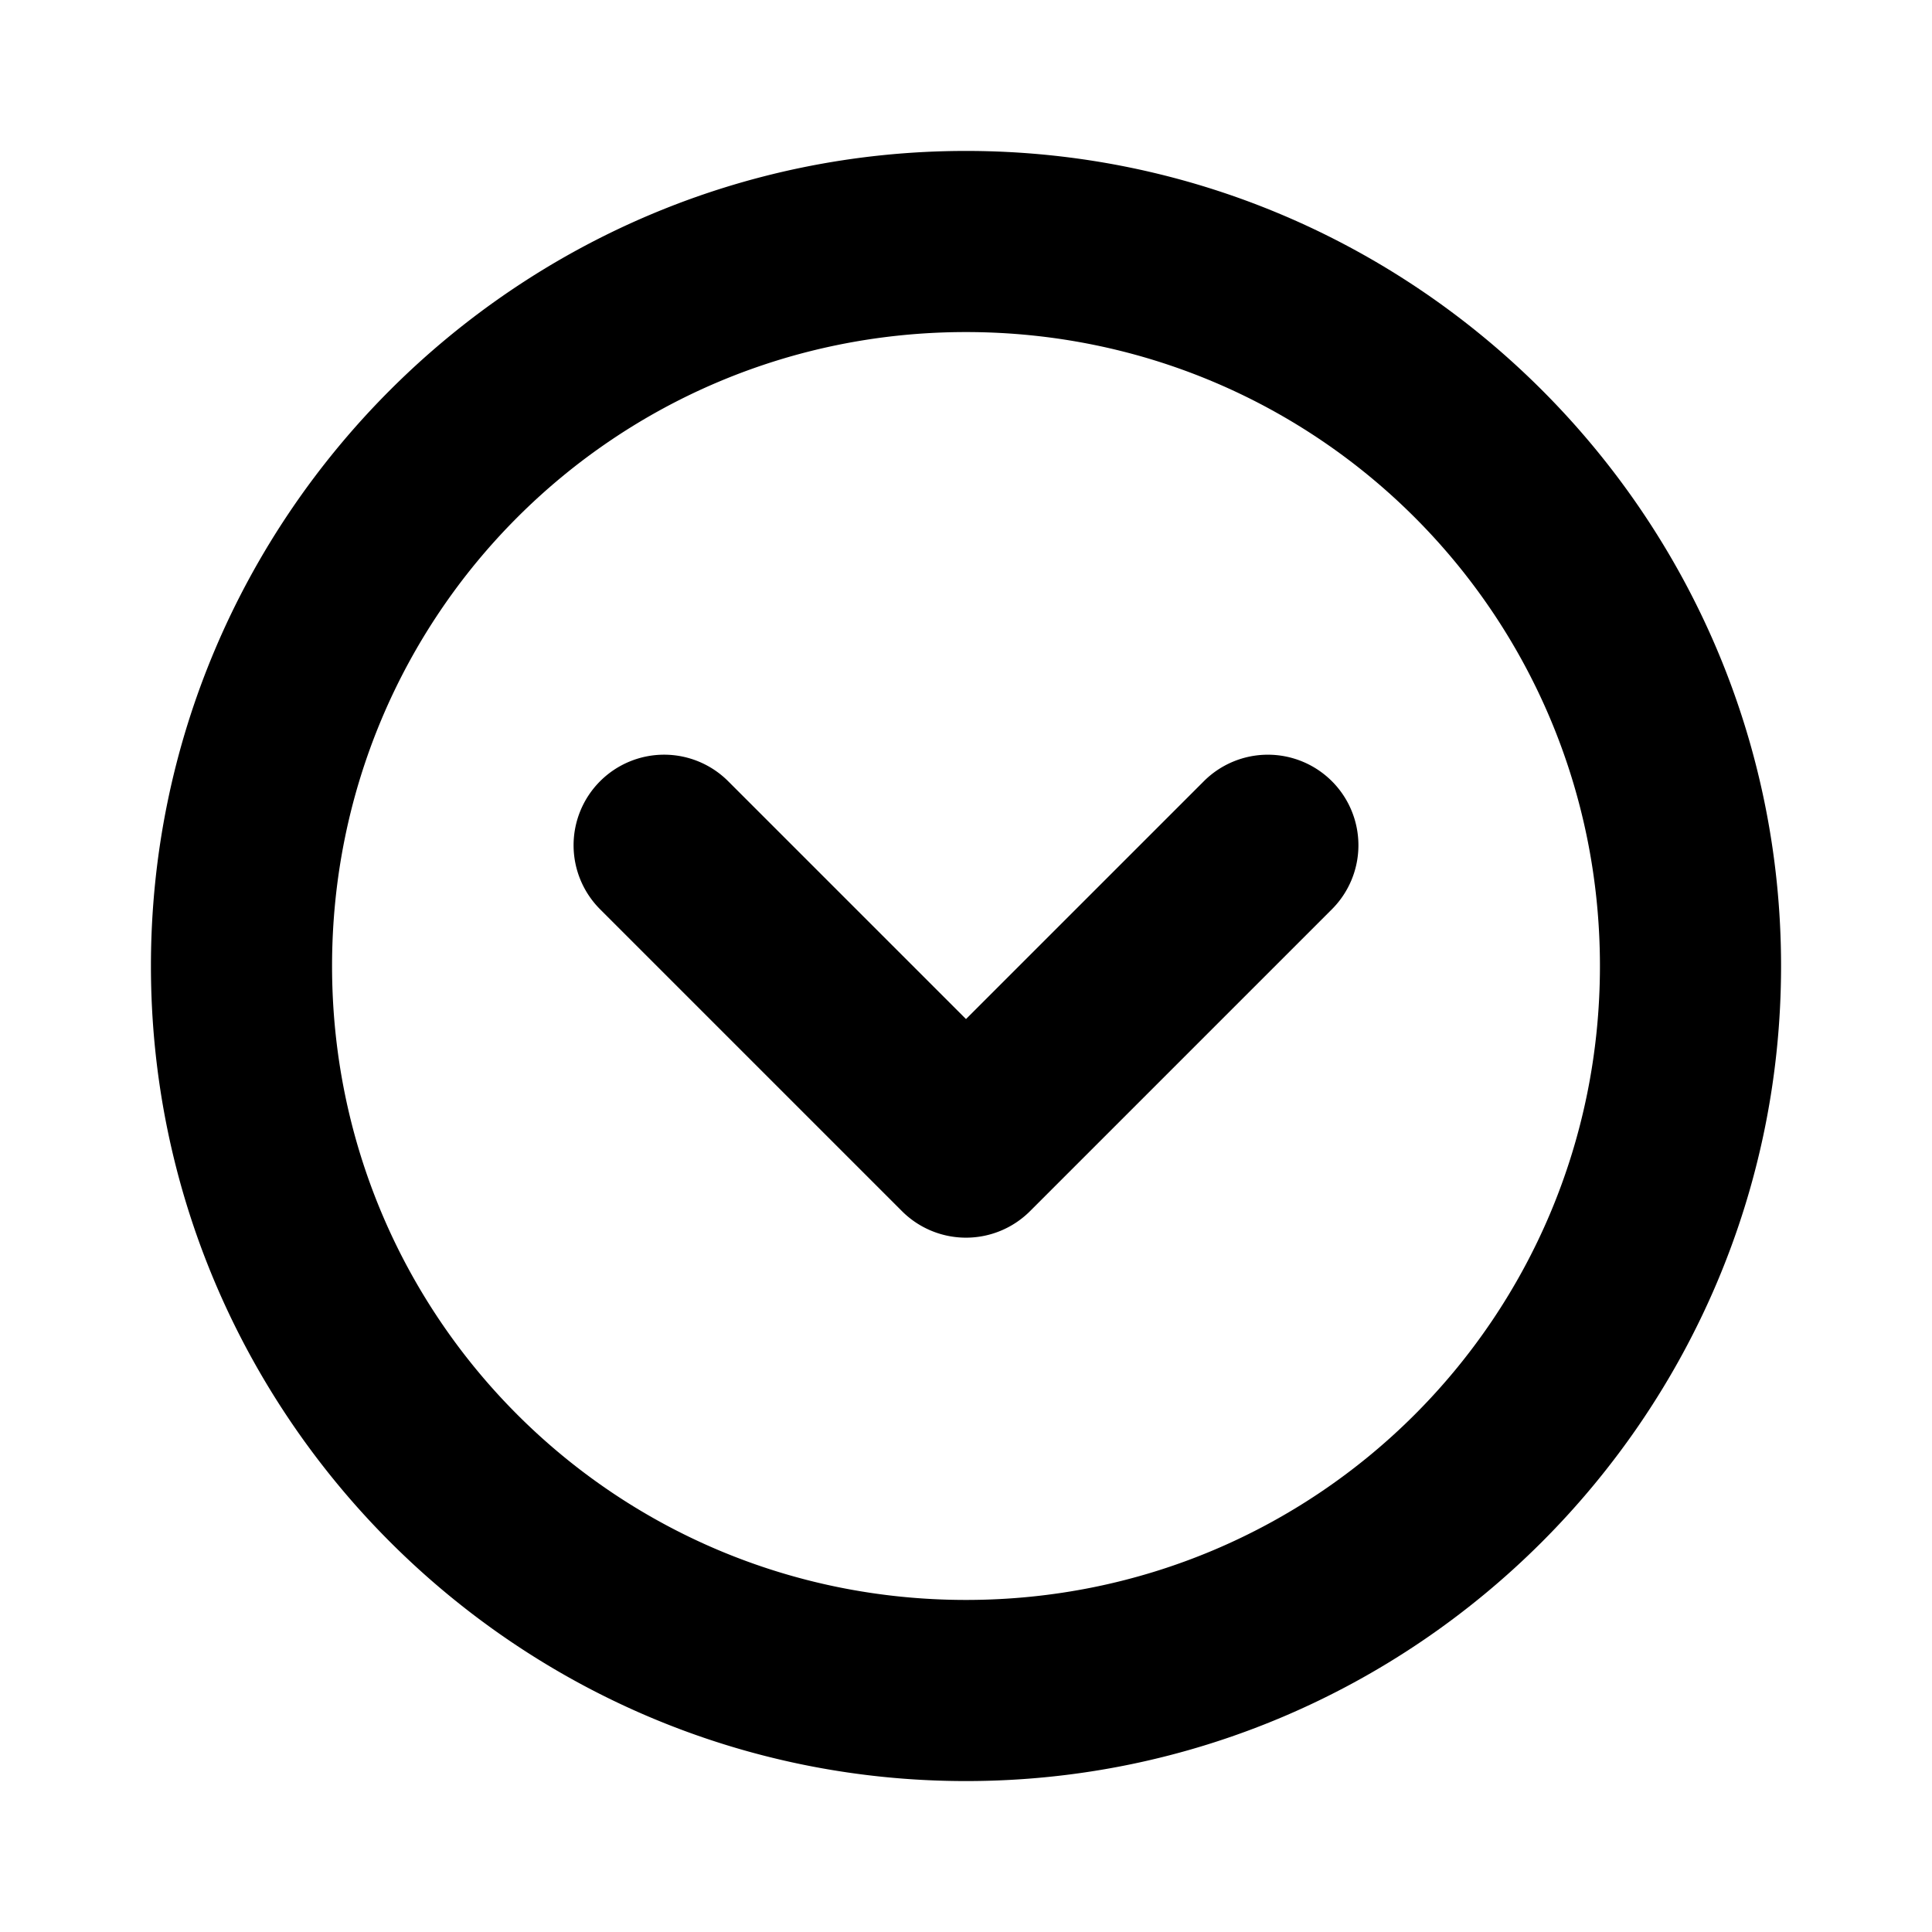 <svg xmlns="http://www.w3.org/2000/svg" viewBox="0 0 256 256"><path d="M128 20C68.496 20 20 68.496 20 128c0 59.505 48.496 108 108 108 59.505 0 108-48.495 108-108 0-59.504-48.495-108-108-108zm0 24c46.534 0 84 37.466 84 84s-37.466 84-84 84-84-37.466-84-84 37.466-84 84-84zm-40 56a12 12 0 0 0-8.484 3.516 12 12 0 0 0 0 16.968l40 40a12 12 0 0 0 16.968 0l40-40a12 12 0 0 0 0-16.968 12 12 0 0 0-16.968 0L128 135.03l-31.516-31.515A12 12 0 0 0 88 100z"/></svg>